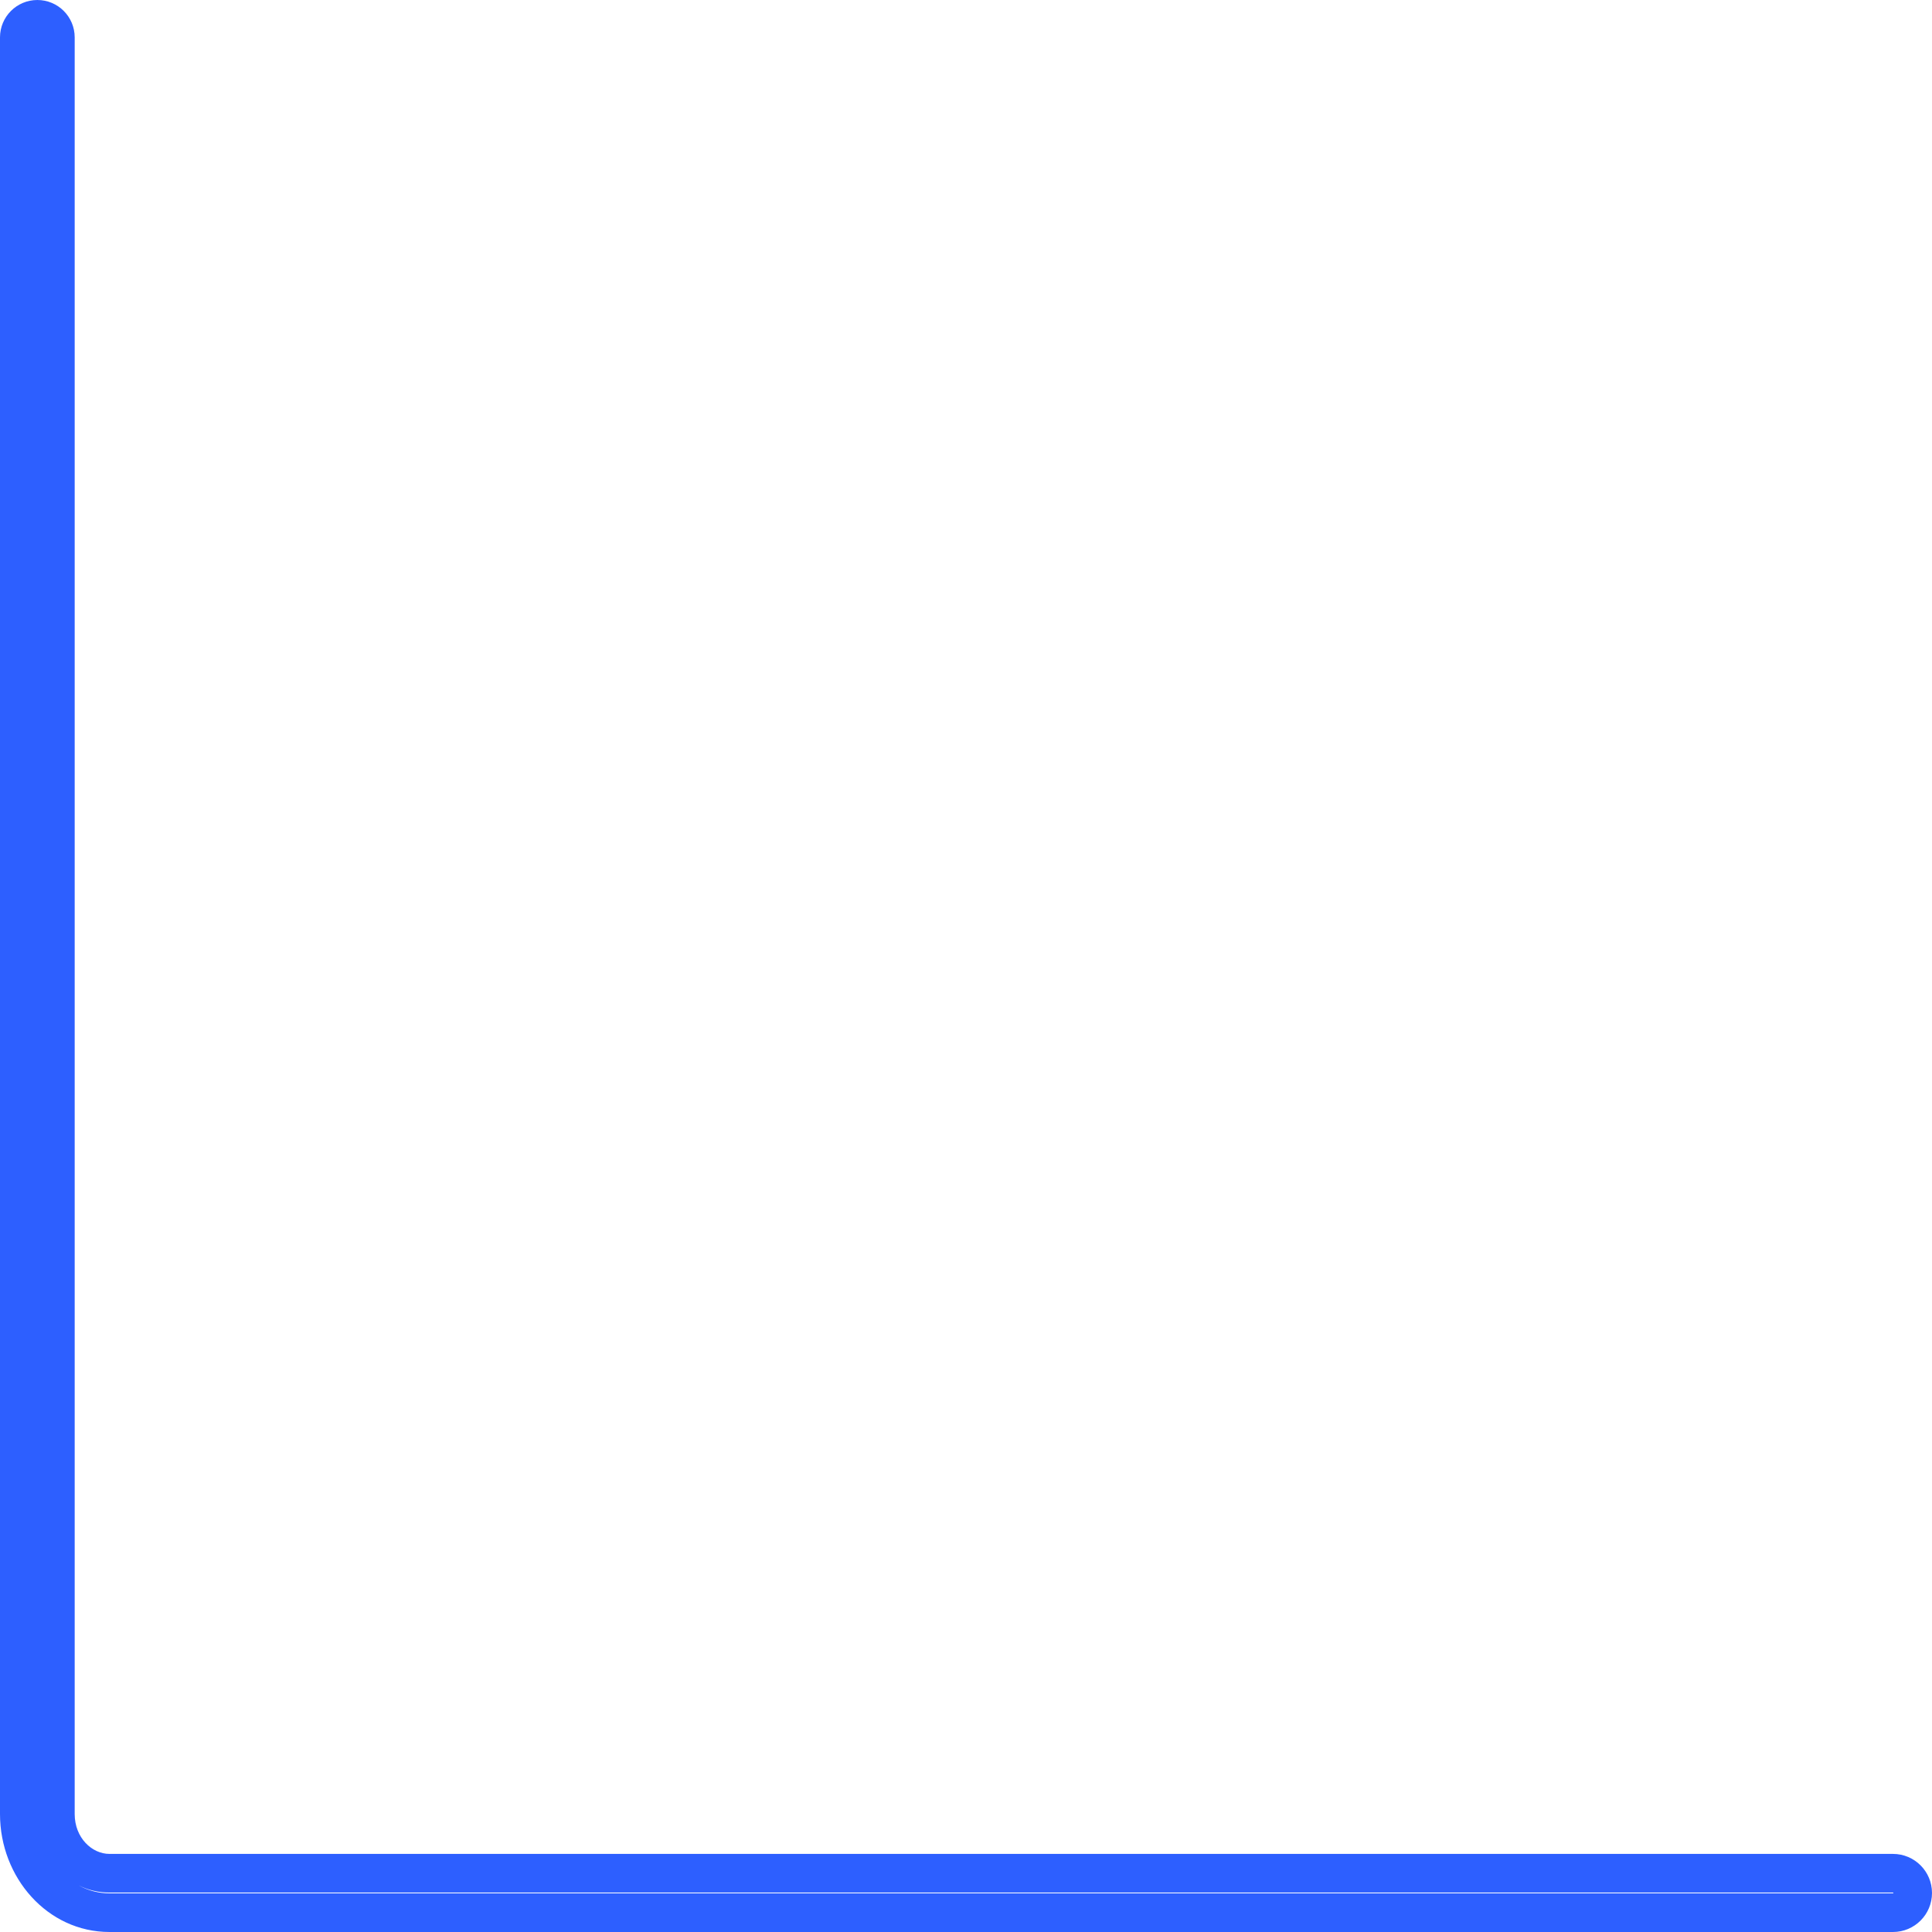 <?xml version="1.0" encoding="UTF-8"?>
<svg width="50px" height="50px" viewBox="0 0 50 50" version="1.1" xmlns="http://www.w3.org/2000/svg" xmlns:xlink="http://www.w3.org/1999/xlink">
    <title>左下 (Stroke)</title>
    <g id="页面-1" stroke="none" stroke-width="1" fill="none" fill-rule="evenodd">
        <g id="左下-(Stroke)" fill="#2D5FFF">
            <path d="M48.999,48.994 C49,48.993 49,48.992 49,48.99 C49,48.987 49,48.986 48.999,48.986 C48.999,48.985 48.998,48.984 48.997,48.982 C48.996,48.981 48.994,48.98 48.993,48.98 C48.993,48.98 48.992,48.979 48.99,48.979 L2.833,48.979 C2.545,48.979 2.277,48.913 2.038,48.795 C2.282,48.927 2.553,49 2.833,49 L48.99,49 C48.992,49 48.993,49 48.993,48.999 C48.994,48.999 48.996,48.998 48.997,48.997 C48.998,48.996 48.999,48.994 48.999,48.994 Z M50,48.99 C50,49.548 49.548,50 48.99,50 L2.833,50 C1.227,50 0,48.59 0,46.948 L0,0.967 C0,0.433 0.433,0 0.967,0 C1.501,0 1.933,0.433 1.933,0.967 L1.933,46.948 C1.933,47.561 2.378,47.979 2.833,47.979 L48.99,47.979 C49.548,47.979 50,48.432 50,48.99 Z" id="形状"></path>
        </g>
    </g>
</svg>